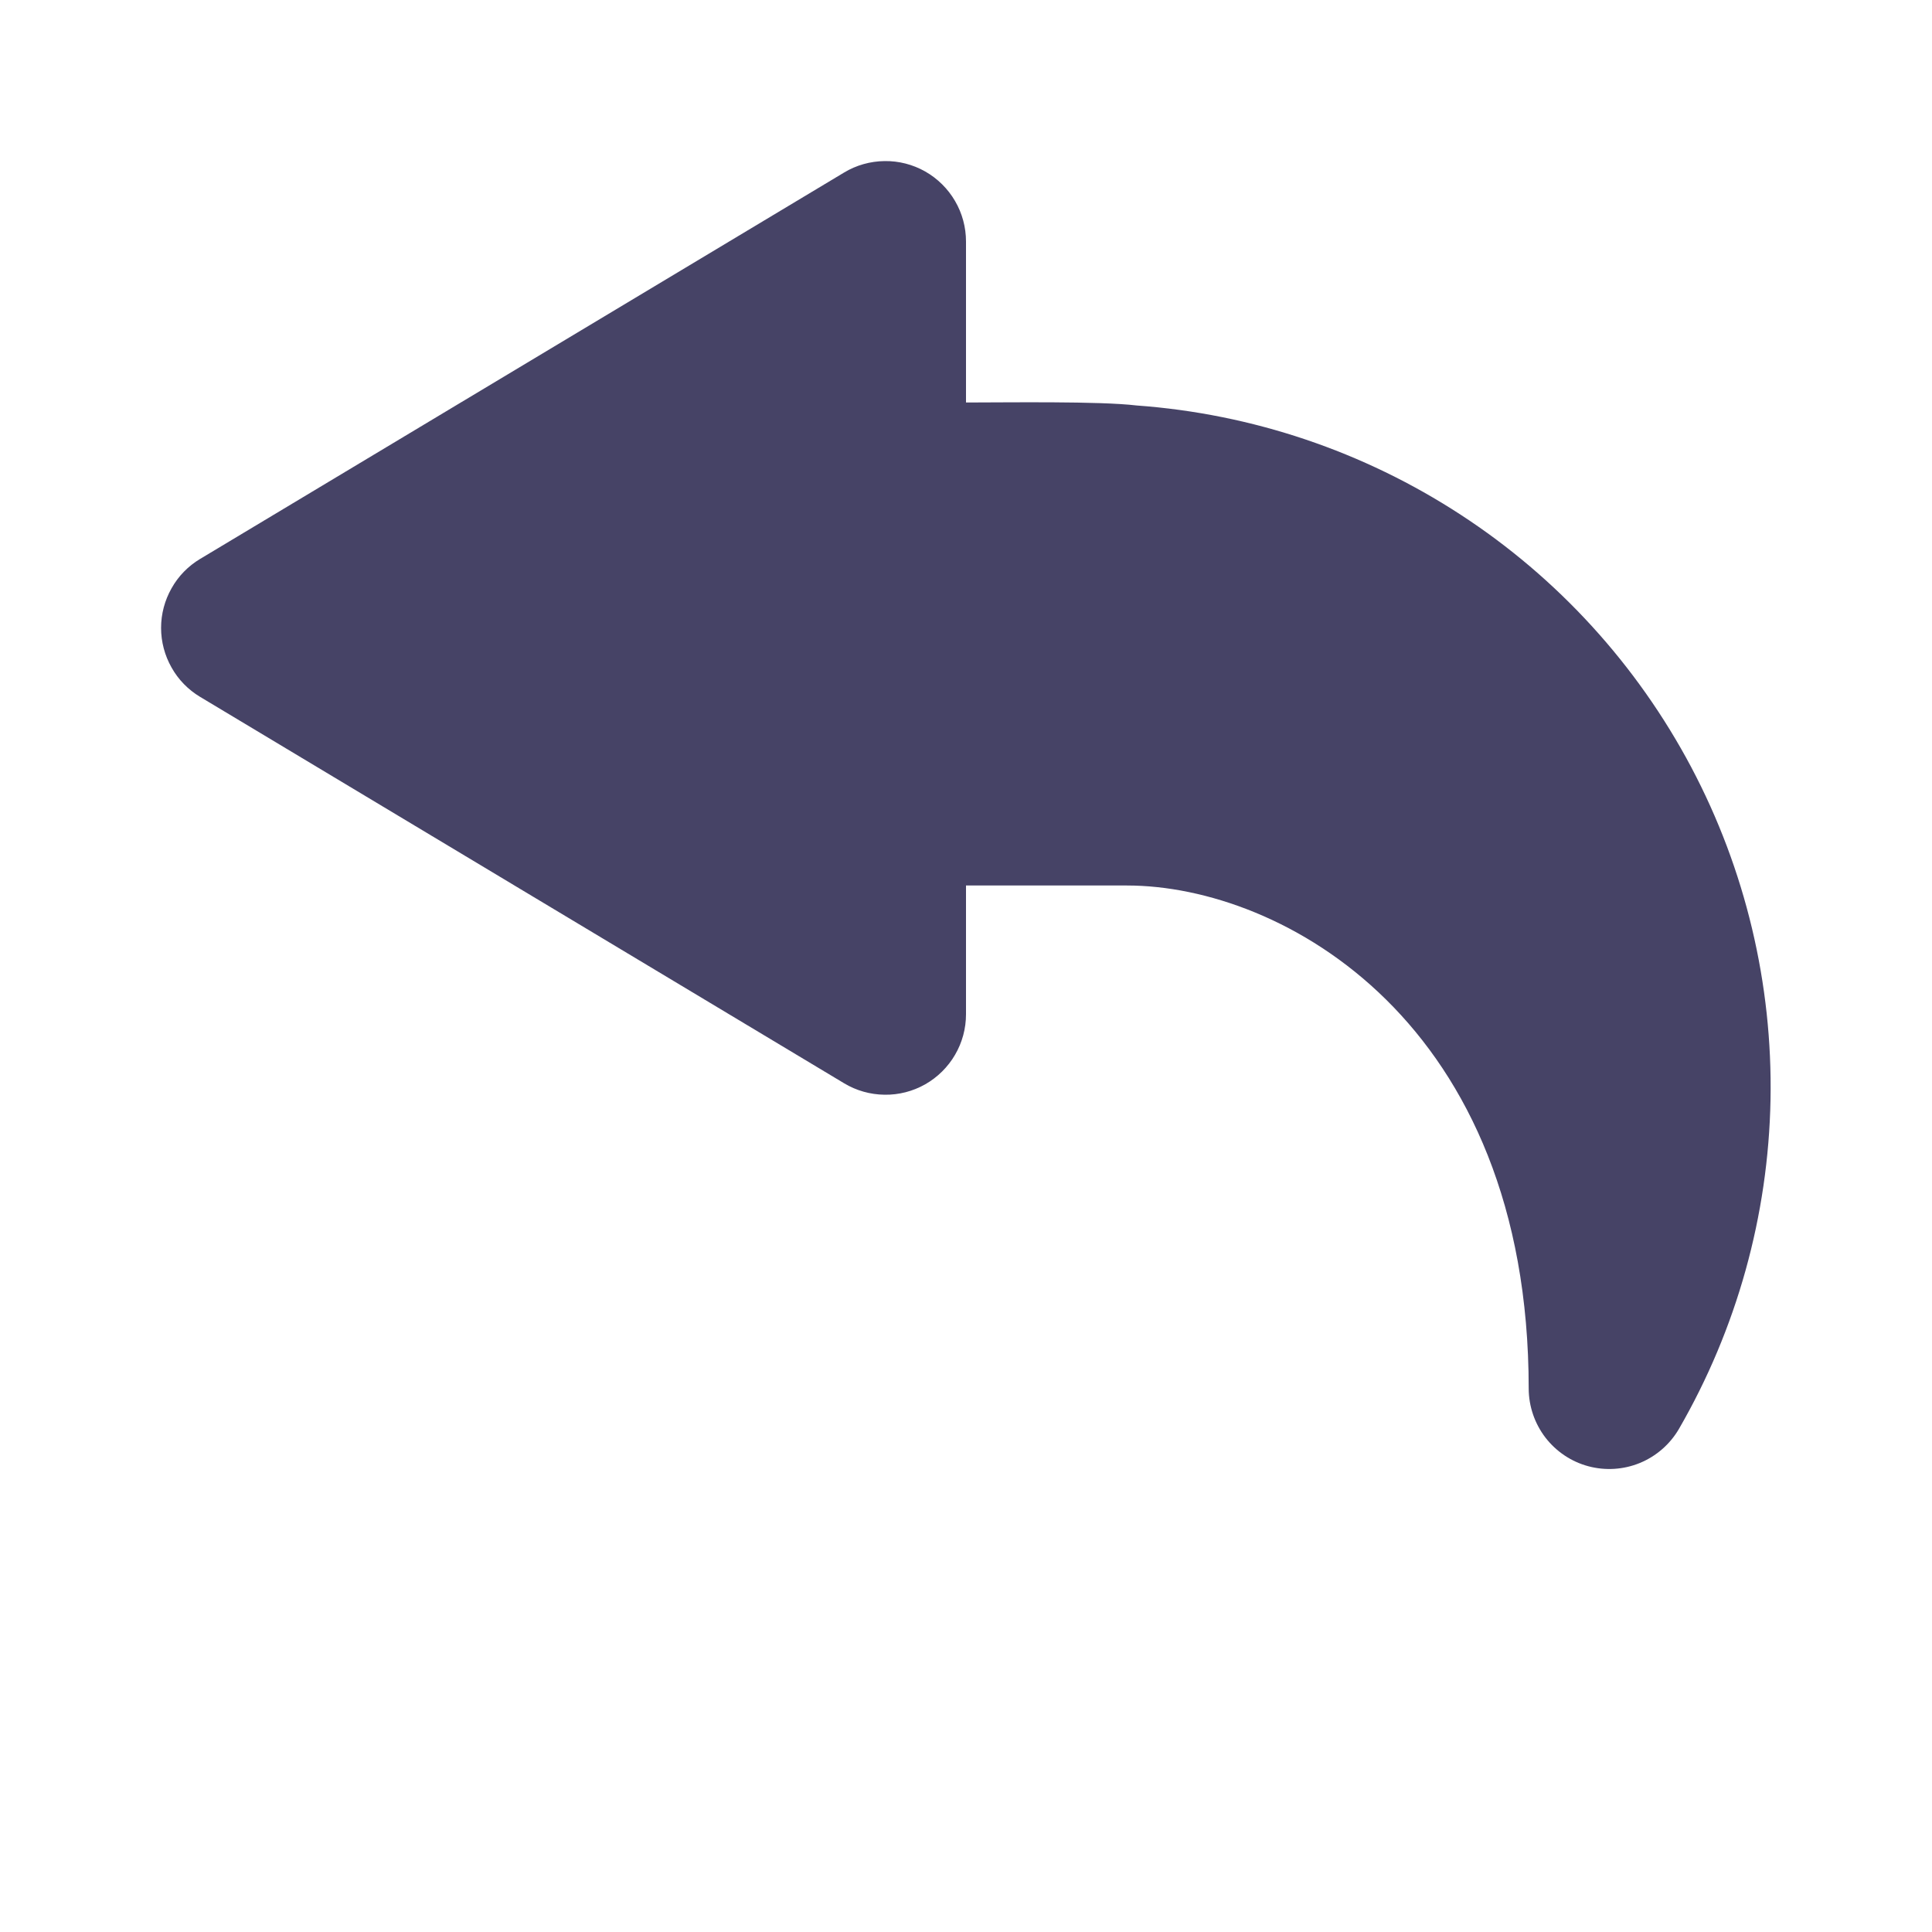 <svg width="24" height="24" viewBox="0 0 24 24" fill="none" xmlns="http://www.w3.org/2000/svg">
<path d="M14.12 5.037C13.662 4.982 12.505 5 12 5V3C12 2.823 11.953 2.649 11.864 2.497C11.775 2.344 11.646 2.217 11.493 2.13C11.339 2.043 11.164 1.998 10.988 2.001C10.811 2.003 10.637 2.052 10.486 2.143L2.486 6.943C2.338 7.032 2.215 7.157 2.131 7.308C2.046 7.458 2.001 7.627 2.001 7.8C2.001 7.973 2.046 8.142 2.131 8.292C2.215 8.443 2.338 8.568 2.486 8.657L10.486 13.457C10.637 13.548 10.811 13.597 10.988 13.599C11.164 13.602 11.339 13.557 11.493 13.47C11.646 13.383 11.775 13.256 11.864 13.103C11.953 12.951 12 12.777 12 12.6V11H14C15.93 11 18.99 12.697 18.99 17.25C18.991 17.47 19.064 17.683 19.197 17.857C19.331 18.031 19.518 18.157 19.73 18.214C19.942 18.271 20.167 18.257 20.37 18.174C20.574 18.09 20.744 17.942 20.855 17.753C21.575 16.508 21.967 15.1 21.994 13.661C22.021 12.223 21.682 10.801 21.009 9.53C20.335 8.259 19.35 7.179 18.145 6.394C16.94 5.608 15.555 5.141 14.12 5.037Z" fill="#464366"/>
</svg>
